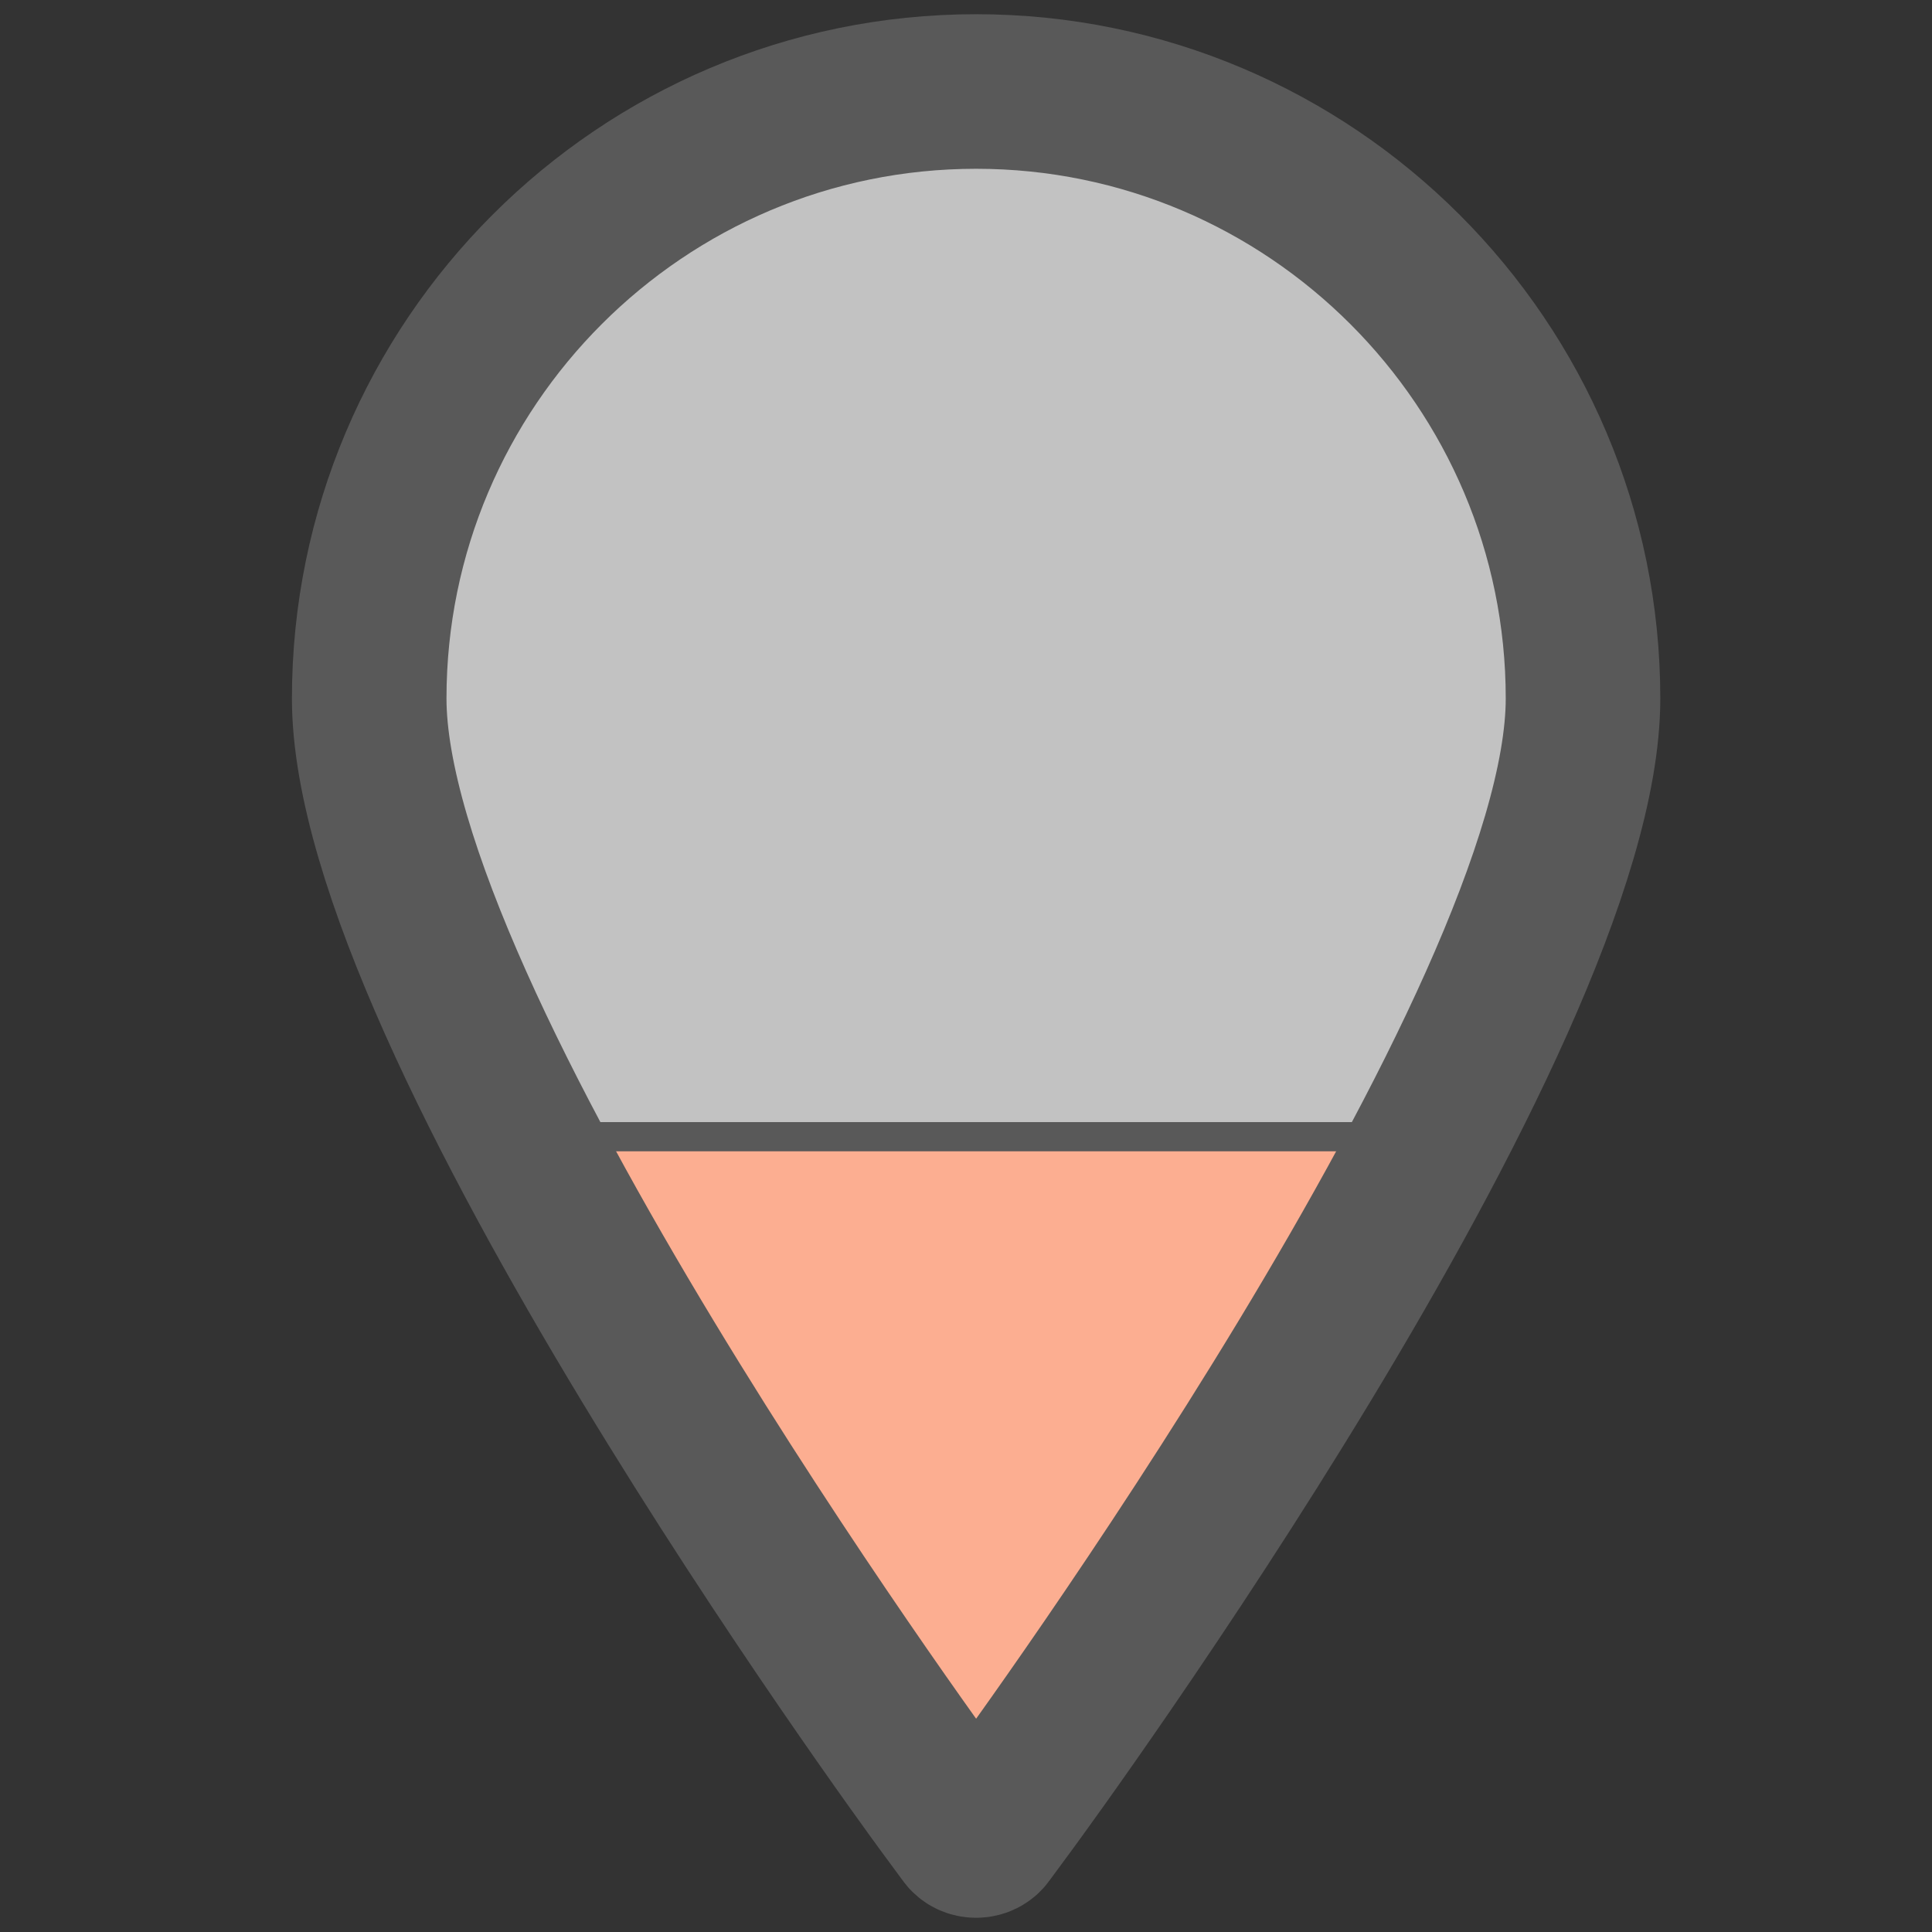 <?xml version="1.0" encoding="utf-8"?>
<!-- Generator: Adobe Illustrator 16.0.0, SVG Export Plug-In . SVG Version: 6.00 Build 0)  -->
<!DOCTYPE svg PUBLIC "-//W3C//DTD SVG 1.1//EN" "http://www.w3.org/Graphics/SVG/1.1/DTD/svg11.dtd">
<svg version="1.1" id="Icons" xmlns:x="http://ns.adobe.com/Extensibility/1.0/" xmlns:i="http://ns.adobe.com/AdobeIllustrator/10.0/" xmlns:graph="http://ns.adobe.com/Graphs/1.0/"
	 xmlns="http://www.w3.org/2000/svg" xmlns:xlink="http://www.w3.org/1999/xlink" x="0px" y="0px" width="100px" height="100px"
	 viewBox="0 0 100 100" enable-background="new 0 0 100 100" xml:space="preserve">
<rect x="0" y="0" width="100" height="100" fill="#333333" stroke="none"/>
<g id="XMLID_2_">
	<g>
		<path fill="#FCAE91" d="M74.09,58.88c-8.54,16.37-21.061,33.47-21.85,34.55L51.1,94.98c-0.129,0.18-0.34,0.274-0.56,0.274
			c-0.23,0-0.44-0.09-0.56-0.274l-1.15-1.551C48.05,92.35,35.5,75.2,26.96,58.83h47.03L74.09,58.88z"/>
	</g>
	<g>
		<path fill="#FFFFFF" fill-opacity="0.7" stroke="#595959" stroke-width="1.5" stroke-miterlimit="10" d="M81.95,36.15
			c0,5.75-3.392,14.14-7.86,22.73l-0.1-0.05H26.96c-4.46-8.58-7.84-16.94-7.84-22.68c0-17.32,14.09-31.41,31.42-31.41
			C67.85,4.74,81.95,18.83,81.95,36.15z"/>
		<path fill="none" stroke="#595959" stroke-width="1.5" stroke-miterlimit="10" d="M74.09,58.88
			c-8.54,16.37-21.061,33.47-21.85,34.55L51.1,94.98c-0.129,0.18-0.34,0.274-0.56,0.274c-0.23,0-0.44-0.09-0.56-0.274l-1.15-1.551
			C48.05,92.35,35.5,75.2,26.96,58.83h47.03L74.09,58.88z"/>
		<line fill="none" stroke="#595959" stroke-width="0.5" stroke-miterlimit="10" x1="26.96" y1="58.83" x2="26.93" y2="58.83"/>
	</g>
</g>
<g id="XMLID_1_">
	<g>
		<path fill="#FFFFFF" fill-opacity="0" d="M48.824,93.436c-1.21-1.645-29.711-40.609-29.711-57.285
			c0-17.317,14.082-31.414,31.413-31.414c17.316,0,31.414,14.096,31.414,31.414c0,16.669-28.502,55.638-29.713,57.285l-1.139,1.547
			c-0.127,0.187-0.338,0.281-0.562,0.281c-0.224,0-0.435-0.102-0.56-0.281L48.824,93.436z"/>
	</g>
	<g>
		<path fill="none" stroke="#595959" stroke-width="8" stroke-miterlimit="10" d="M50.525,4.736
			c-17.333,0-31.415,14.096-31.415,31.414c0,16.67,28.501,55.637,29.711,57.286l1.14,1.547c0.127,0.187,0.338,0.281,0.563,0.281
			c0.227,0,0.438-0.1,0.562-0.281l1.14-1.547c1.211-1.646,29.711-40.612,29.711-57.286C81.938,18.833,67.842,4.736,50.525,4.736z"/>
	</g>
</g>
</svg>
